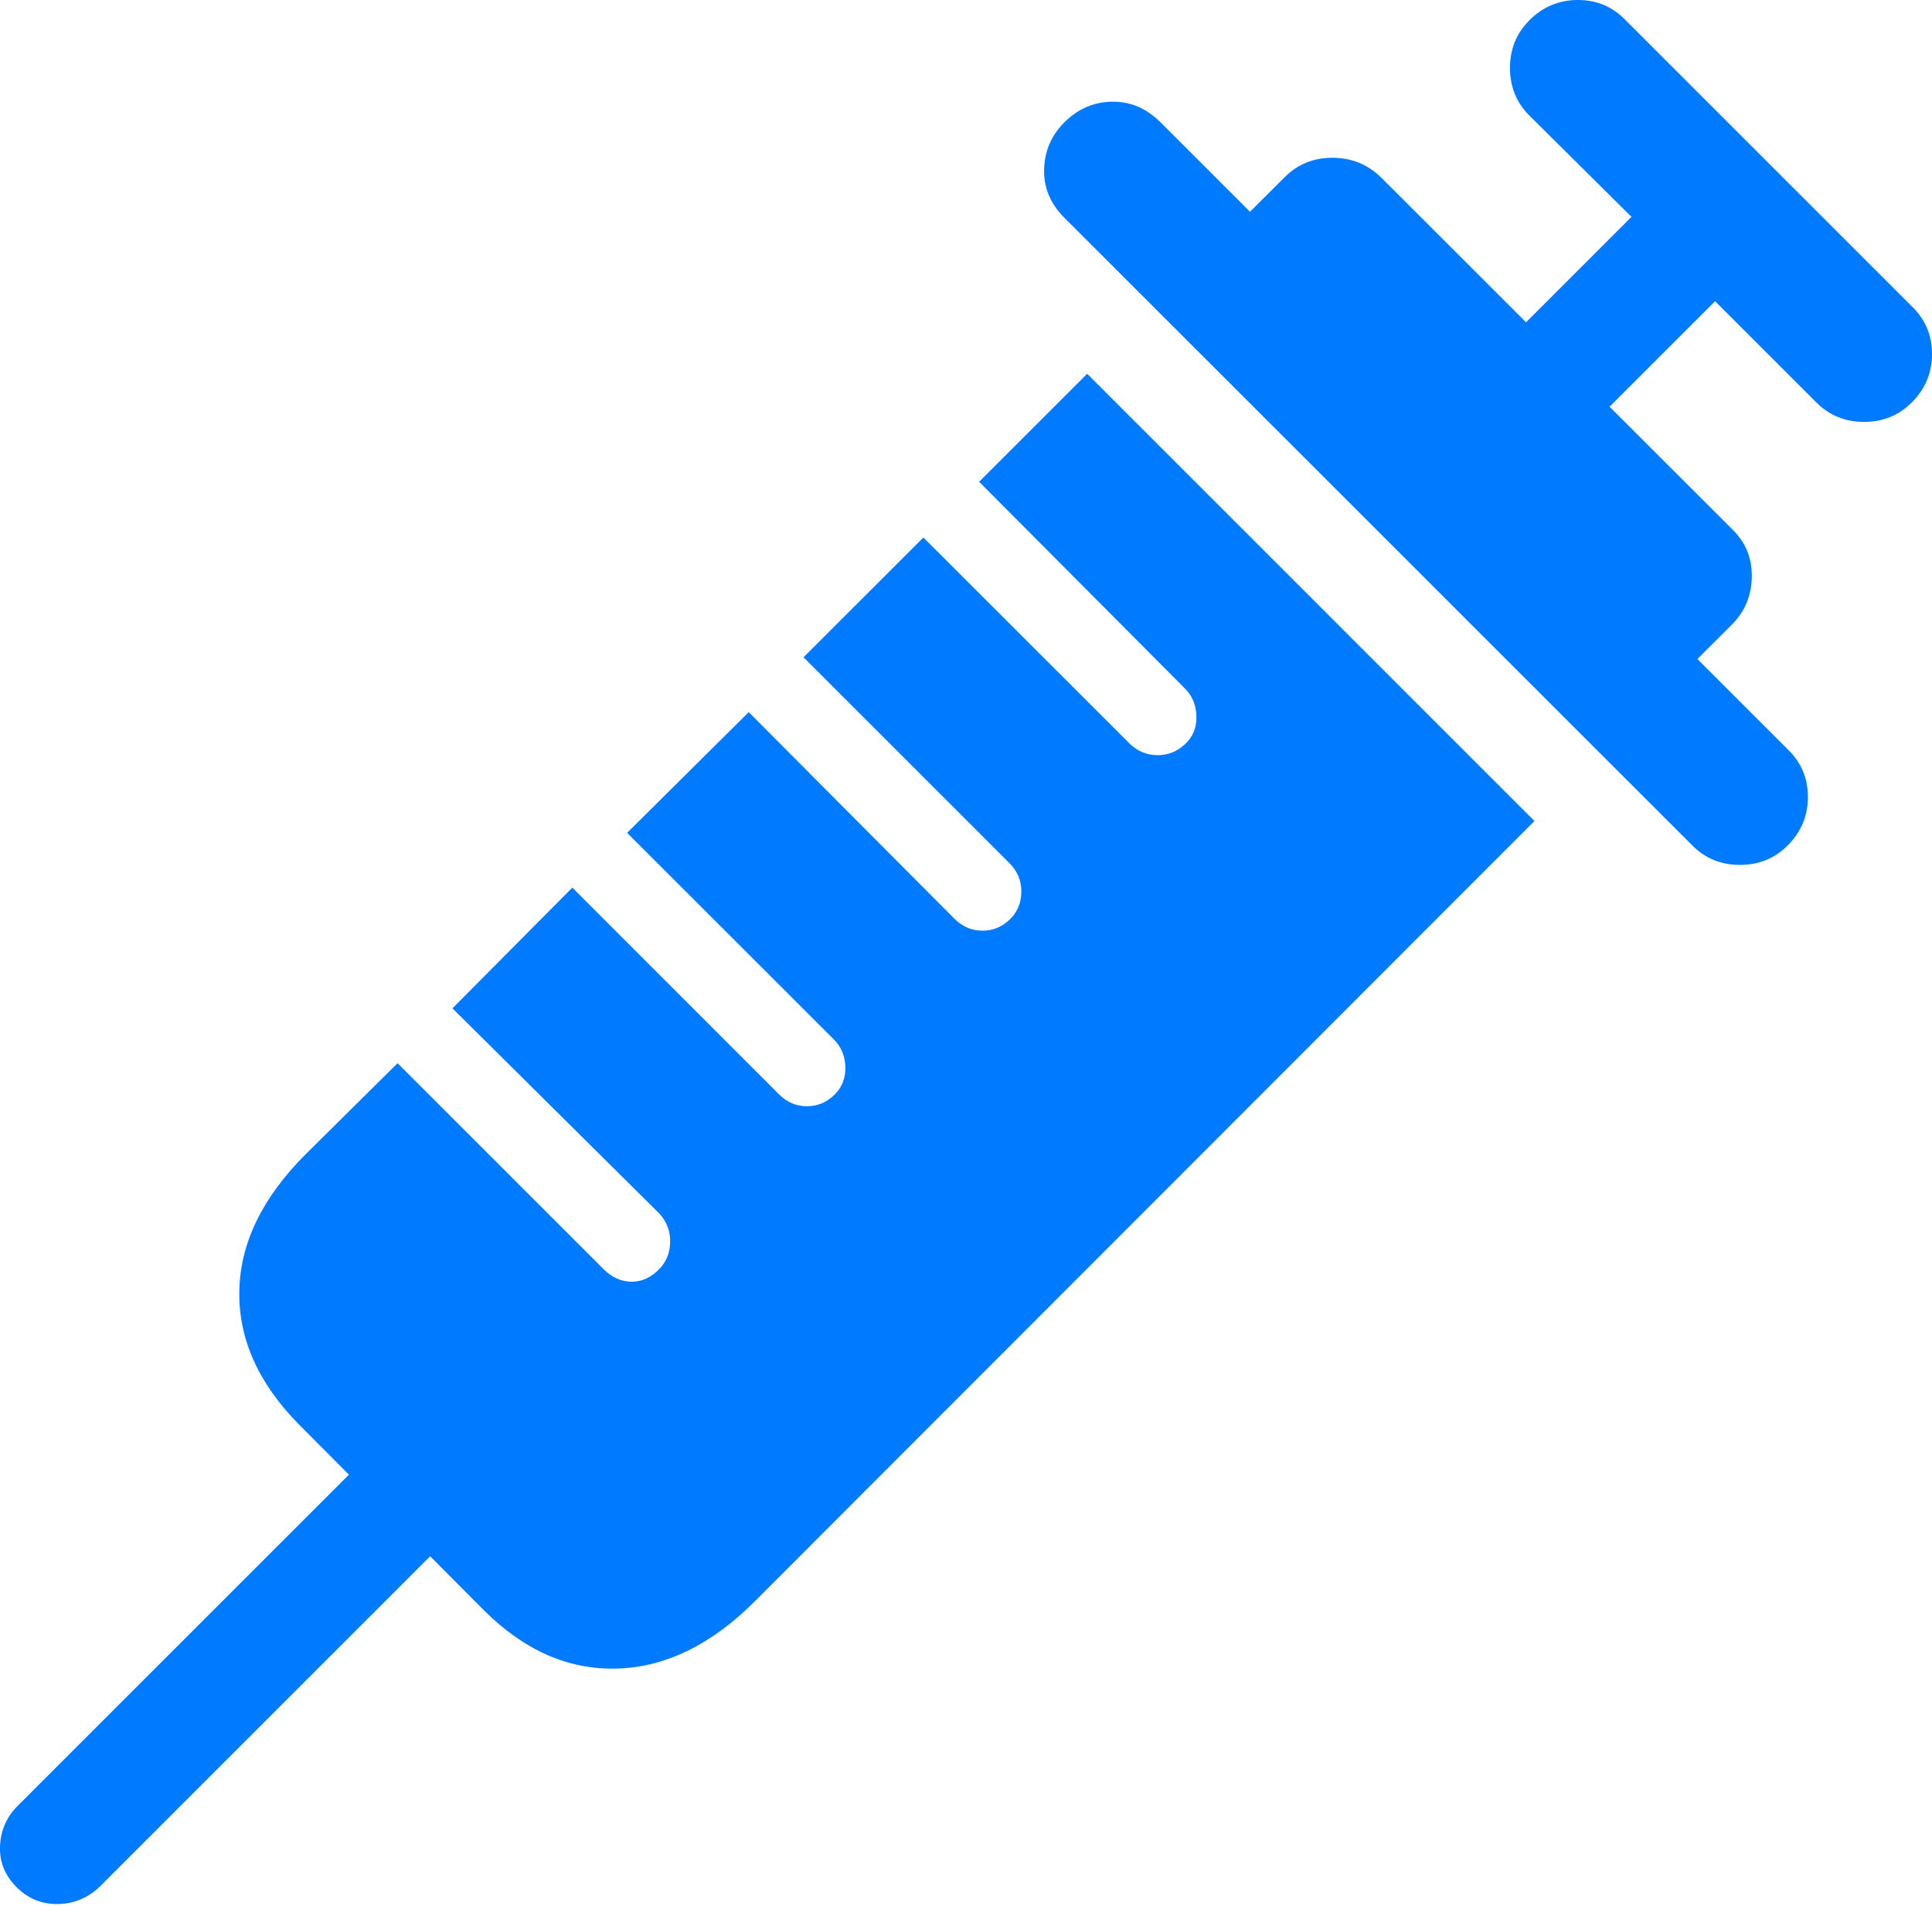 <?xml version="1.0" encoding="UTF-8"?>
<!--Generator: Apple Native CoreSVG 175.5-->
<!DOCTYPE svg
PUBLIC "-//W3C//DTD SVG 1.1//EN"
       "http://www.w3.org/Graphics/SVG/1.1/DTD/svg11.dtd">
<svg version="1.1" xmlns="http://www.w3.org/2000/svg" xmlns:xlink="http://www.w3.org/1999/xlink" width="22.354" height="22.061">
 <g>
  <rect height="22.061" opacity="0" width="22.354" x="0" y="0"/>
  <path d="M0.206 21.855Q0.401 22.041 0.674 22.036Q0.948 22.031 1.153 21.836L5.967 17.021L5.03 16.074L0.206 20.898Q0.01 21.094 0 21.372Q-0.009 21.65 0.206 21.855ZM12.579 4.326L11.329 5.576L13.711 7.969Q13.838 8.096 13.843 8.291Q13.848 8.486 13.711 8.613Q13.575 8.74 13.394 8.74Q13.213 8.74 13.077 8.613L10.684 6.221L9.297 7.607L11.68 9.99Q11.817 10.127 11.817 10.317Q11.817 10.508 11.69 10.635Q11.553 10.771 11.368 10.771Q11.182 10.771 11.045 10.635L8.663 8.242L7.256 9.639L9.649 12.031Q9.776 12.158 9.781 12.349Q9.786 12.539 9.659 12.666Q9.522 12.803 9.336 12.803Q9.151 12.803 9.014 12.666L6.622 10.273L5.235 11.67L7.627 14.043Q7.754 14.18 7.754 14.365Q7.754 14.551 7.637 14.678Q7.491 14.834 7.31 14.834Q7.129 14.834 6.983 14.688L4.6 12.305L3.536 13.359Q2.784 14.111 2.769 14.941Q2.754 15.771 3.457 16.484L5.596 18.633Q6.299 19.336 7.139 19.311Q7.979 19.287 8.731 18.535L17.754 9.502ZM12.315 2.52L19.581 9.785Q19.805 10.01 20.132 10.01Q20.459 10.01 20.684 9.785Q20.918 9.551 20.918 9.224Q20.918 8.896 20.684 8.672L19.639 7.627L20.04 7.227Q20.264 7.002 20.269 6.675Q20.274 6.348 20.04 6.123L18.623 4.707L19.844 3.486L21.016 4.658Q21.241 4.883 21.568 4.883Q21.895 4.883 22.12 4.658Q22.354 4.424 22.354 4.097Q22.354 3.77 22.12 3.545L18.809 0.234Q18.584 0 18.257 0Q17.93 0 17.696 0.234Q17.471 0.459 17.471 0.786Q17.471 1.113 17.696 1.338L18.877 2.51L17.657 3.73L15.977 2.051Q15.743 1.826 15.415 1.826Q15.088 1.826 14.864 2.051L14.463 2.451L13.428 1.416Q13.184 1.172 12.867 1.177Q12.549 1.182 12.315 1.416Q12.09 1.641 12.081 1.958Q12.071 2.275 12.315 2.52Z" fill="#007aff"/>
 </g>
</svg>
